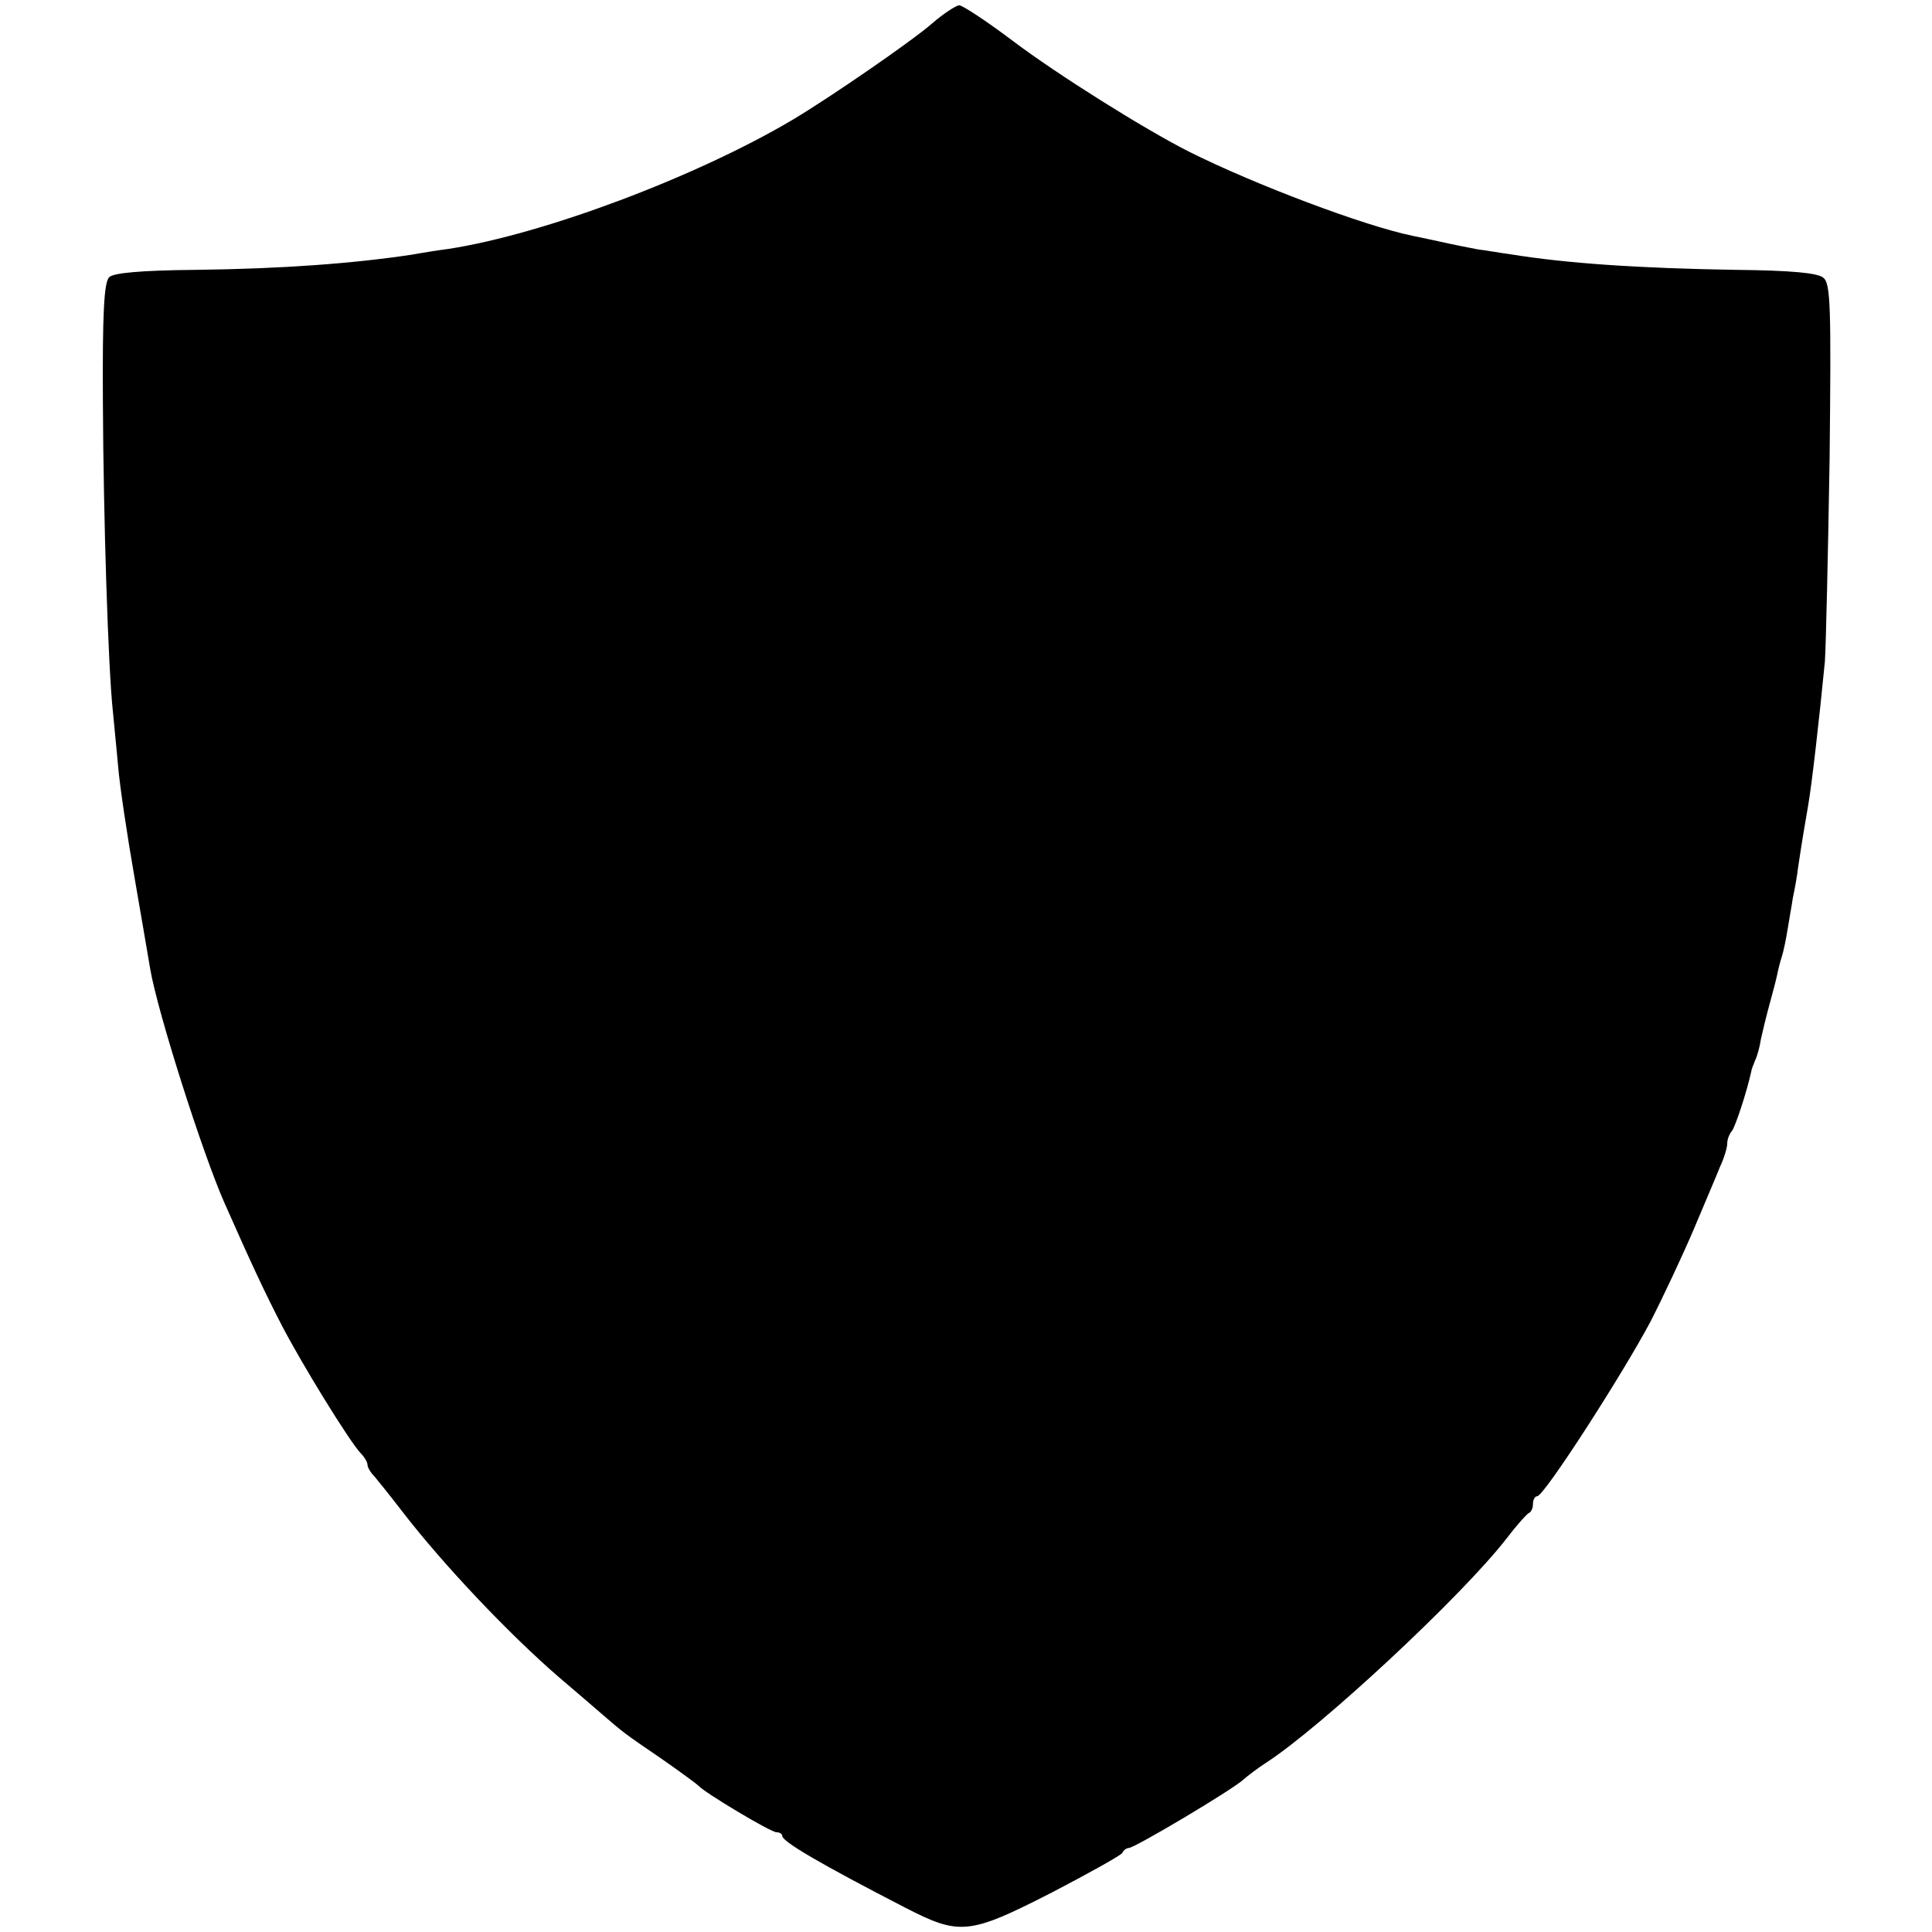 <?xml version="1.0" standalone="no"?>
<!DOCTYPE svg PUBLIC "-//W3C//DTD SVG 20010904//EN"
 "http://www.w3.org/TR/2001/REC-SVG-20010904/DTD/svg10.dtd">
<svg version="1.0" xmlns="http://www.w3.org/2000/svg"
 width="368pt" height="368pt" viewBox="0 0 368 368"
 preserveAspectRatio="xMidYMid meet">
<g transform="translate(0,368) scale(0.1,-0.1)"
fill="#000000" stroke="none">
<path d="M1775 3635 c-39 -34 -193 -140 -265 -183 -184 -109 -474 -218 -655
-246 -16 -2 -48 -7 -70 -11 -113 -17 -248 -27 -412 -29 -107 -1 -157 -6 -165
-14 -10 -10 -13 -70 -12 -240 1 -219 10 -504 19 -587 2 -23 7 -70 10 -105 3
-36 17 -130 31 -210 14 -80 27 -158 30 -175 14 -83 100 -352 141 -445 53 -120
78 -173 110 -235 39 -75 129 -221 150 -243 7 -7 13 -17 13 -22 0 -5 6 -15 13
-22 6 -7 31 -38 54 -68 78 -101 202 -232 298 -315 32 -27 70 -60 84 -72 37
-32 39 -34 111 -83 36 -25 67 -48 70 -51 11 -13 138 -89 149 -89 6 0 11 -3 11
-7 0 -11 76 -55 233 -136 105 -54 122 -53 282 29 71 37 132 71 133 75 2 5 8 9
12 9 11 0 196 110 218 130 9 8 29 23 43 32 104 67 374 318 459 428 19 25 38
46 42 48 5 2 8 10 8 18 0 8 4 14 8 14 13 0 163 233 216 333 25 49 62 128 82
175 20 48 43 101 50 119 8 17 14 37 14 45 0 8 4 18 9 24 6 7 28 73 37 114 0 3
4 12 7 20 4 8 9 26 11 40 3 14 10 43 16 65 6 22 13 48 15 58 2 10 6 26 9 35 3
9 8 33 11 52 3 19 8 46 10 60 3 14 8 40 10 58 7 47 13 83 19 117 7 40 21 162
32 275 2 30 6 204 9 387 3 290 2 333 -12 344 -10 9 -61 14 -167 15 -182 3
-321 12 -431 30 -16 2 -43 7 -60 9 -16 3 -41 8 -55 11 -14 3 -45 10 -70 15
-92 19 -299 97 -425 160 -85 43 -251 147 -337 212 -49 37 -95 67 -101 67 -7
-1 -30 -16 -52 -35z"/>
</g>
</svg>
